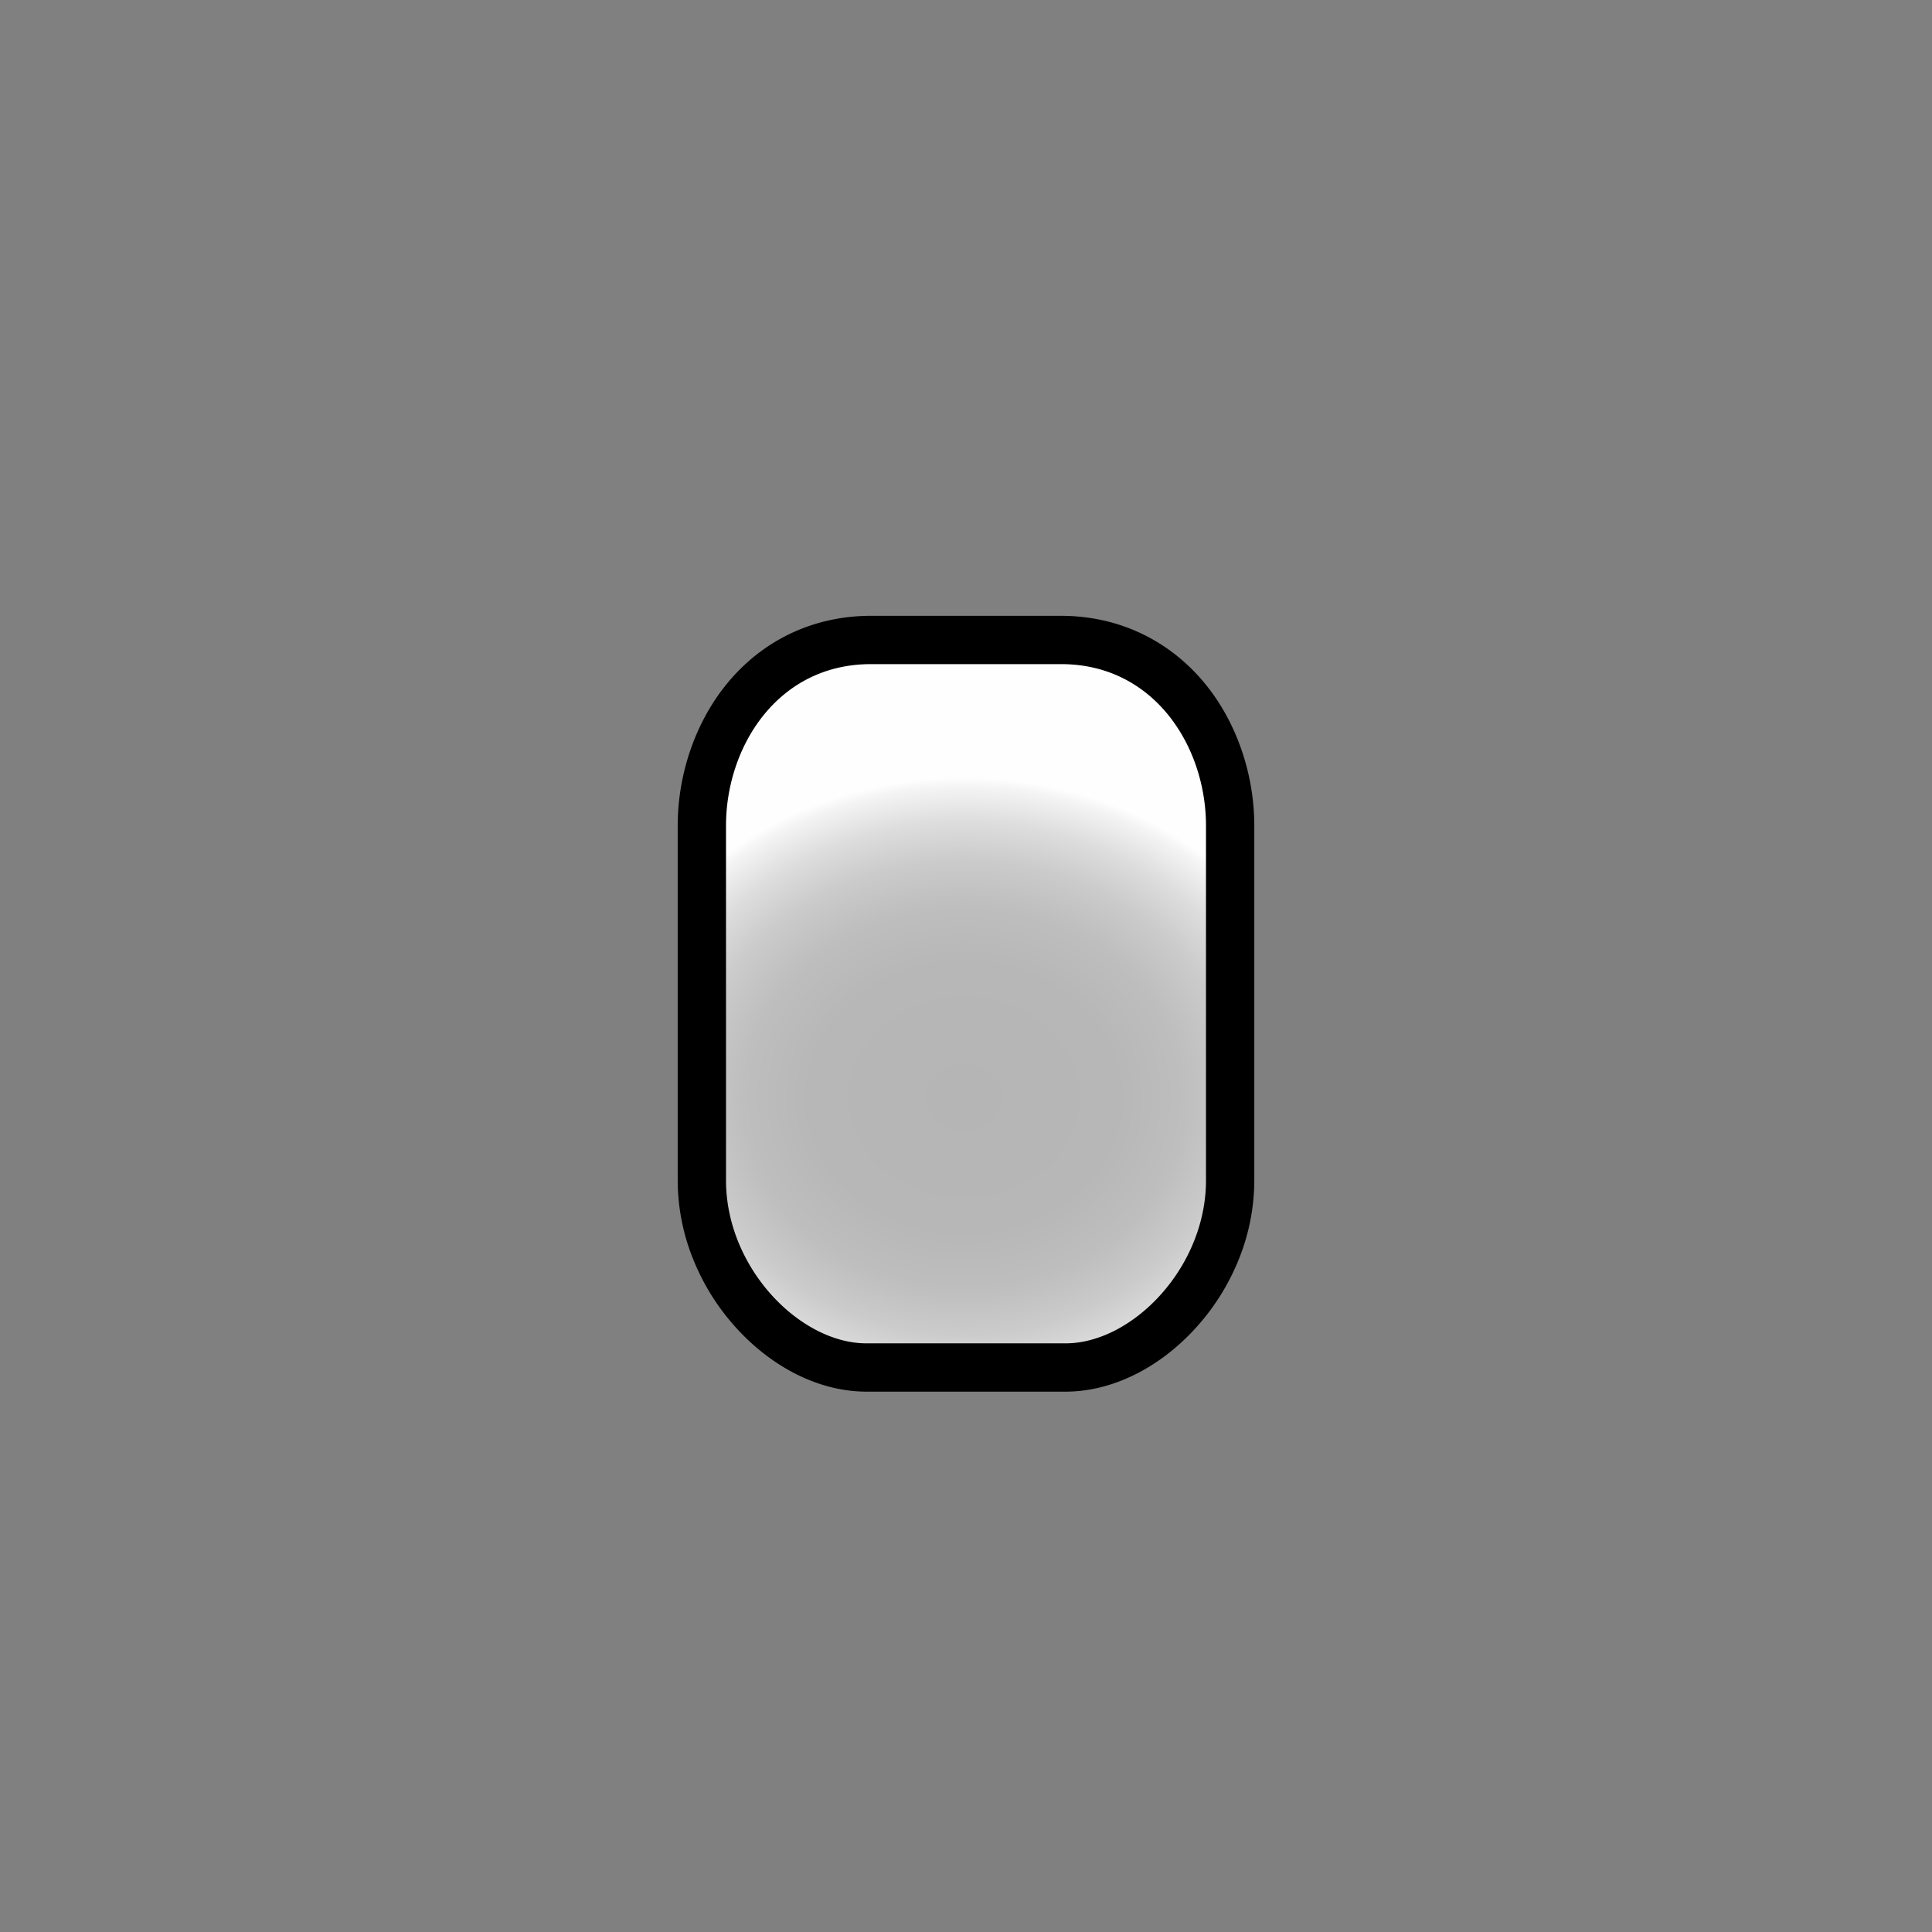 <svg id="Layer_3" data-name="Layer 3" xmlns="http://www.w3.org/2000/svg" xmlns:xlink="http://www.w3.org/1999/xlink" viewBox="0 0 1280 1280"><rect x="0" y="0" width="1280" height="1280" fill="#808080" stroke="none"/><defs><style>.cls-1{fill:url(#radial-gradient);}</style><radialGradient id="radial-gradient" cx="638.71" cy="725.35" r="243.6" gradientTransform="translate(0 95.95) scale(1 0.87)" gradientUnits="userSpaceOnUse"><stop offset="0" stop-color="#b5b5b5"/><stop offset="0.42" stop-color="#b7b7b7"/><stop offset="0.6" stop-color="#bebebe"/><stop offset="0.74" stop-color="#cbcbcb"/><stop offset="0.86" stop-color="#ddd"/><stop offset="0.97" stop-color="#f4f4f4"/><stop offset="1" stop-color="#fefefe"/></radialGradient></defs><path class="cls-1" d="M574,906c-26.15,0-53.45-13.69-74.9-37.55C477.43,844.33,465,812.82,465,782V547c0-30.37,10.3-60.62,28.27-83C514,438.2,543.7,424,577,424H703c33.3,0,63,14.2,83.73,40,18,22.39,28.27,52.64,28.27,83V782c0,30.82-12.43,62.33-34.1,86.45C759.45,892.31,732.15,906,706,906Z"/><path d="M703,440c62,0,96,55,96,107V782c0,58-49,108-93,108H574c-44,0-93-50-93-108V547c0-52,34-107,96-107H703m0-32H577c-38.25,0-72.42,16.33-96.21,46C460.59,479.15,449,513.06,449,547V782a140.17,140.17,0,0,0,10.75,53.51,150.91,150.91,0,0,0,27.45,43.63C511.68,906.38,543.32,922,574,922H706c30.68,0,62.32-15.62,86.8-42.86a150.91,150.91,0,0,0,27.45-43.63A140.17,140.17,0,0,0,831,782V547c0-33.94-11.59-67.85-31.79-93-23.79-29.64-58-46-96.21-46Z"/></svg>